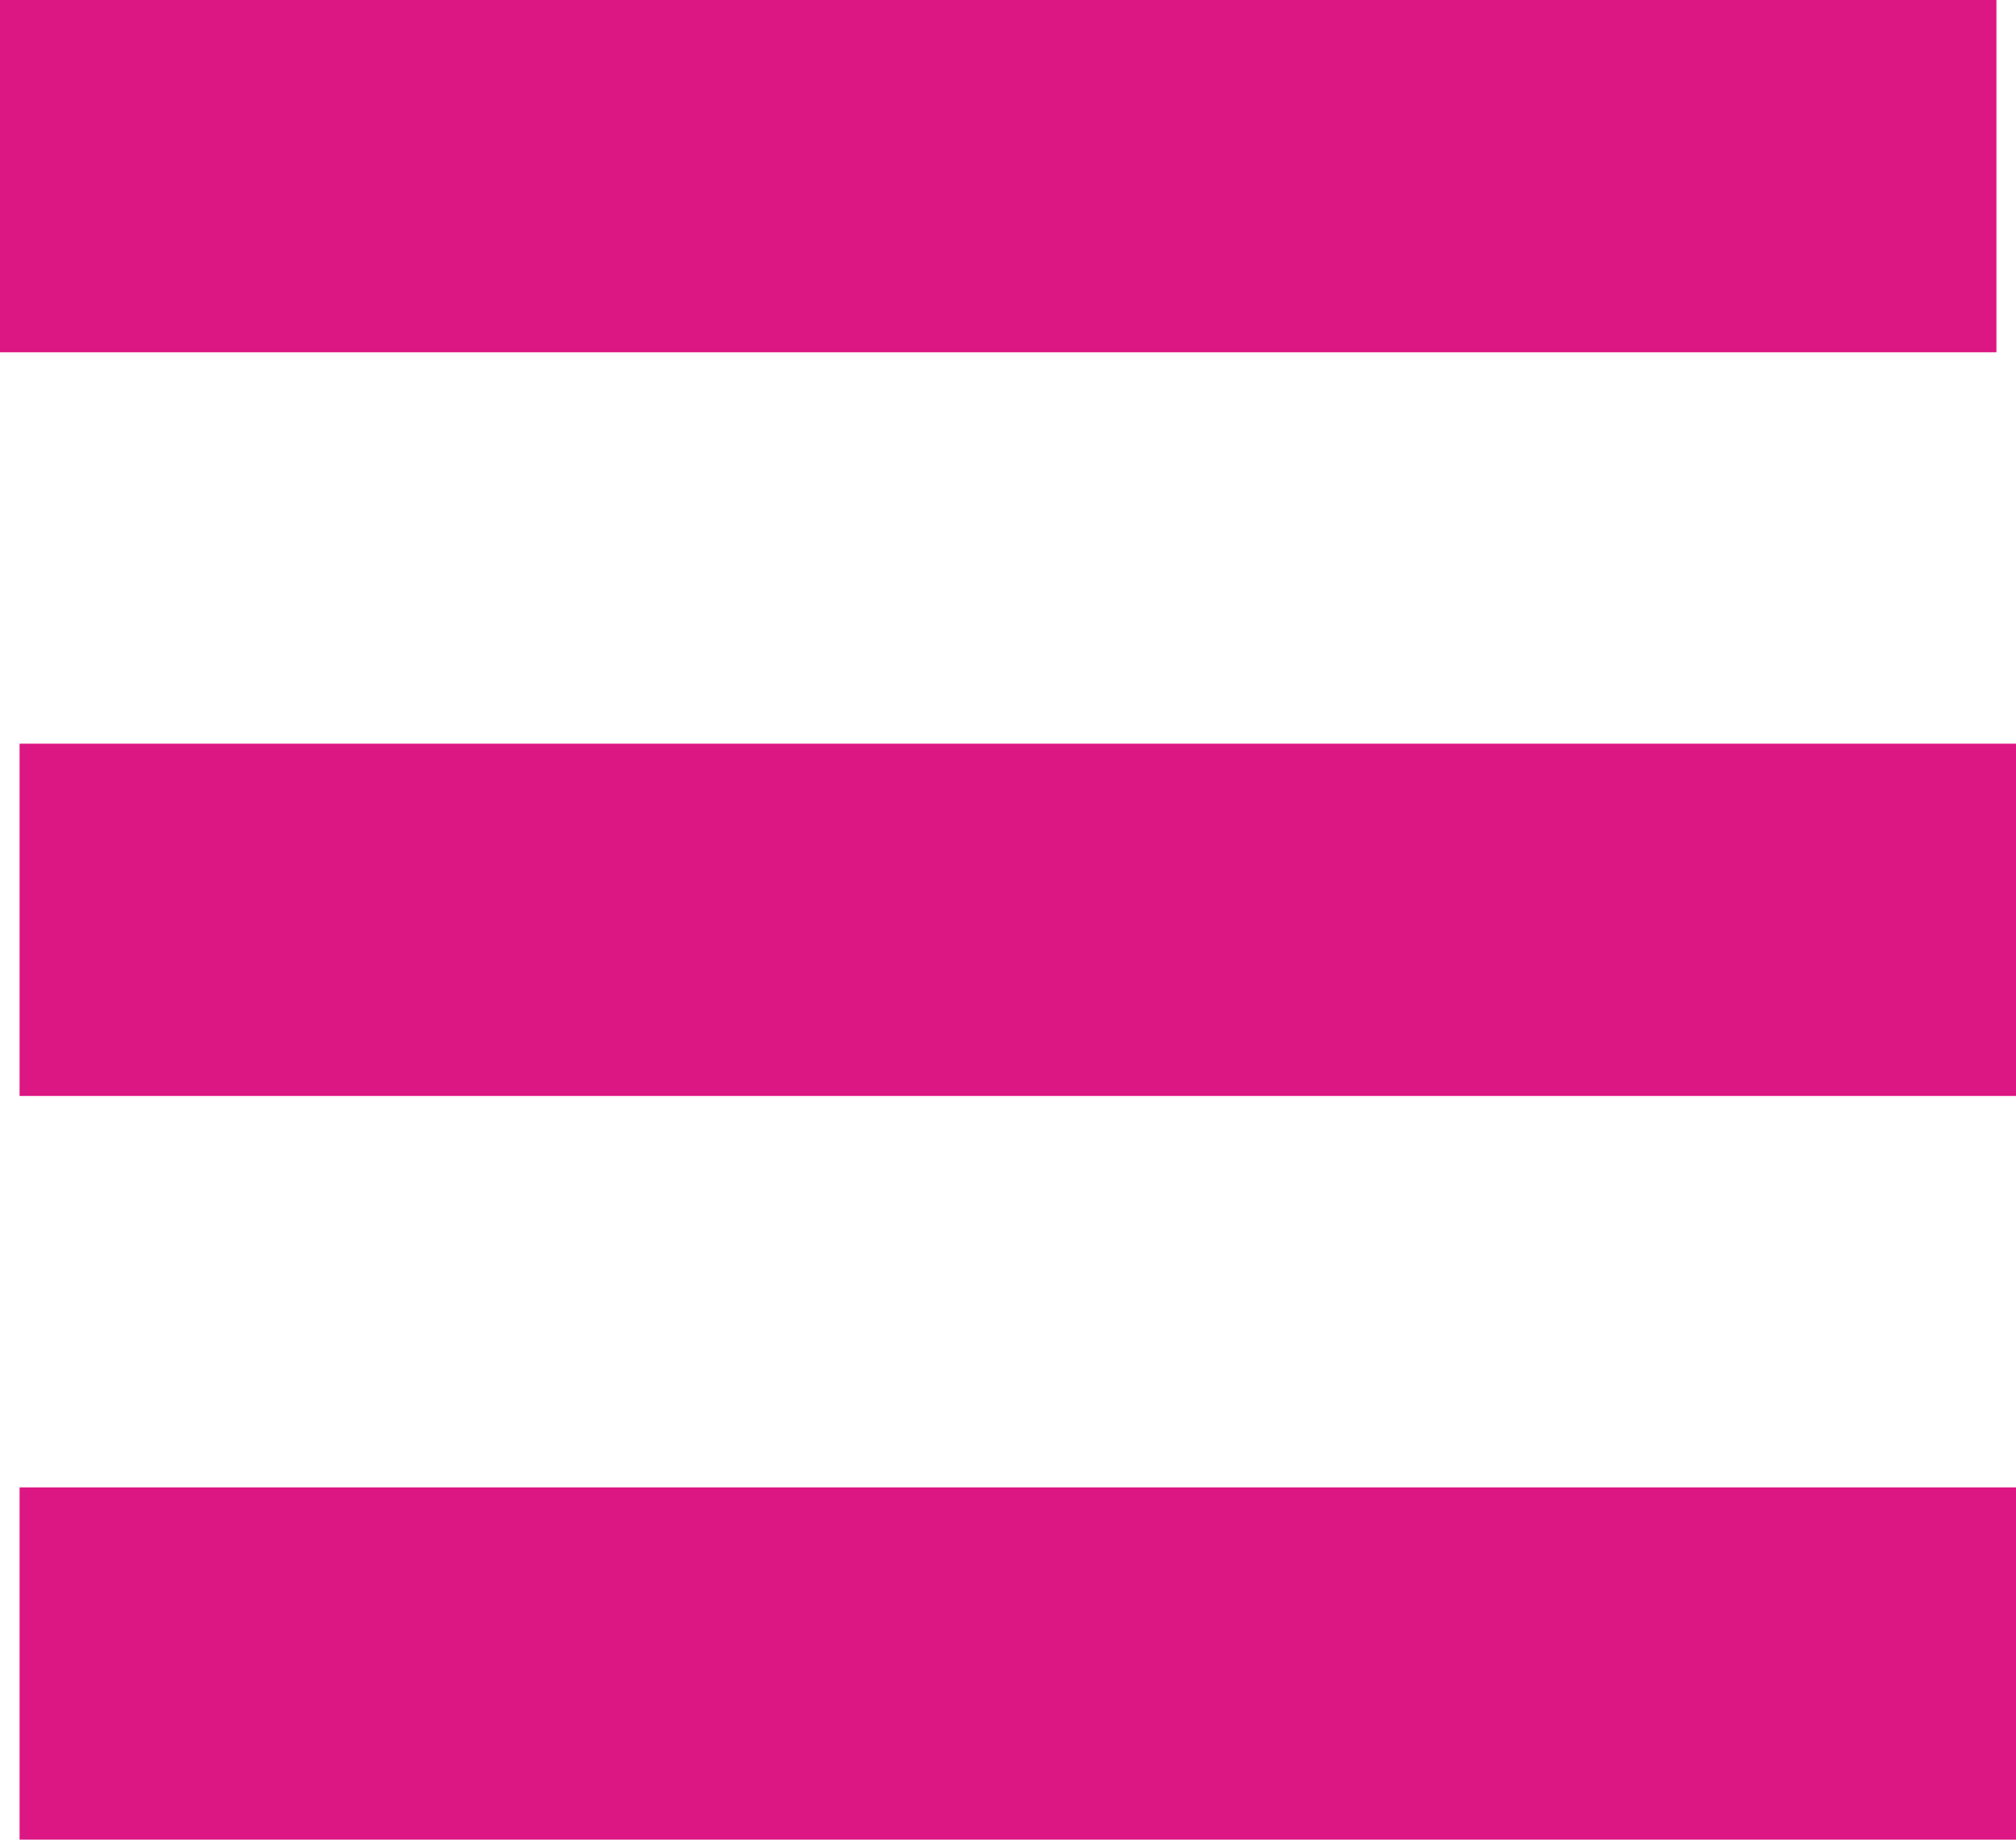 <?xml version="1.0" encoding="utf-8"?>
<!-- Generator: Adobe Illustrator 16.0.0, SVG Export Plug-In . SVG Version: 6.00 Build 0)  -->
<!DOCTYPE svg PUBLIC "-//W3C//DTD SVG 1.1//EN" "http://www.w3.org/Graphics/SVG/1.1/DTD/svg11.dtd">
<svg version="1.1" id="Layer_1" xmlns="http://www.w3.org/2000/svg" xmlns:xlink="http://www.w3.org/1999/xlink" x="0px" y="0px"
	 width="103px" height="94px" viewBox="0 0 103 94" enable-background="new 0 0 103 94" xml:space="preserve">
<g>
	<rect fill="#DC1683" width="102" height="18"/>
	<rect x="1" y="38" fill="#DC1683" width="102" height="18"/>
	<rect x="1" y="76" fill="#DC1683" width="102" height="18"/>
</g>
</svg>
